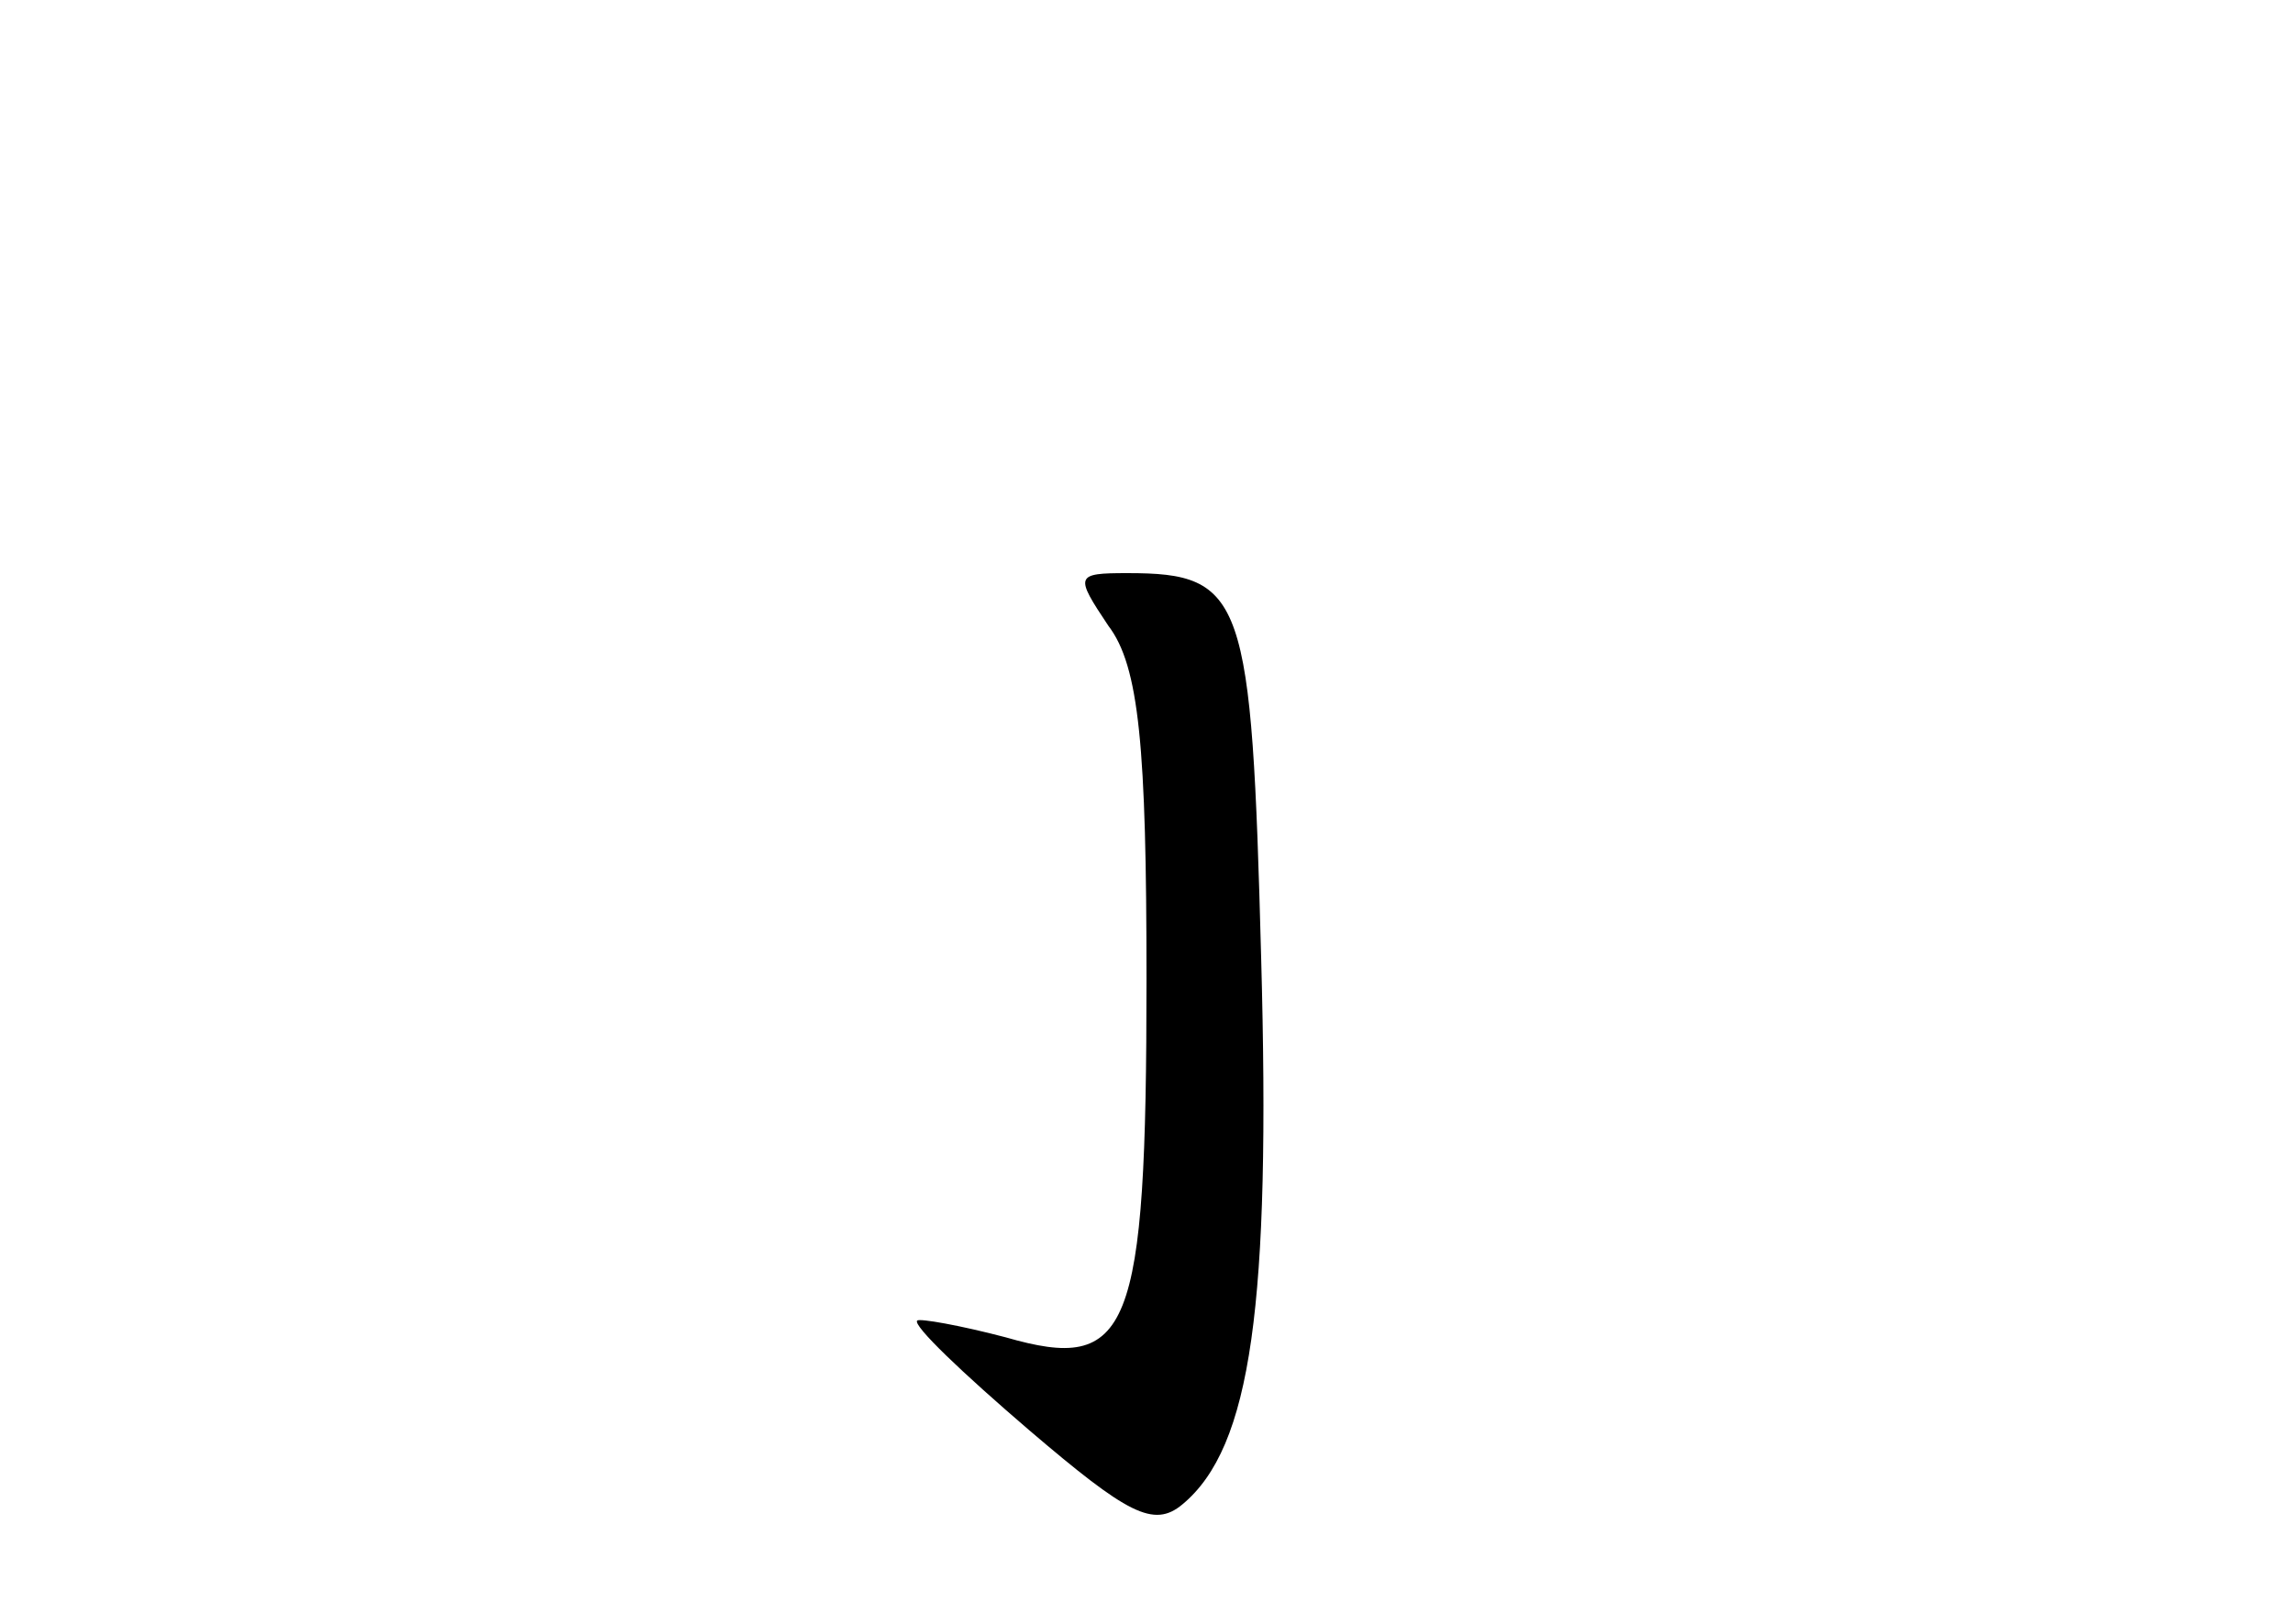 <?xml version="1.0" standalone="no"?>
<!DOCTYPE svg PUBLIC "-//W3C//DTD SVG 20010904//EN"
 "http://www.w3.org/TR/2001/REC-SVG-20010904/DTD/svg10.dtd">
<svg version="1.0" xmlns="http://www.w3.org/2000/svg"
 width="96pt" height="68pt" viewBox="0 0 96 68"
 preserveAspectRatio="xMidYMid meet">
<g transform="translate(0,68) scale(0.1,-0.1)"
fill="#000000" stroke="none">
<path d="M464 418 c13 -17 16 -51 16 -148 0 -149 -7 -165 -59 -150 -19 5 -36
8 -37 7 -2 -2 19 -22 47 -46 41 -35 52 -41 64 -31 29 24 37 84 33 229 -4 151
-7 161 -56 161 -22 0 -22 -1 -8 -22z"/>
</g>
</svg>
